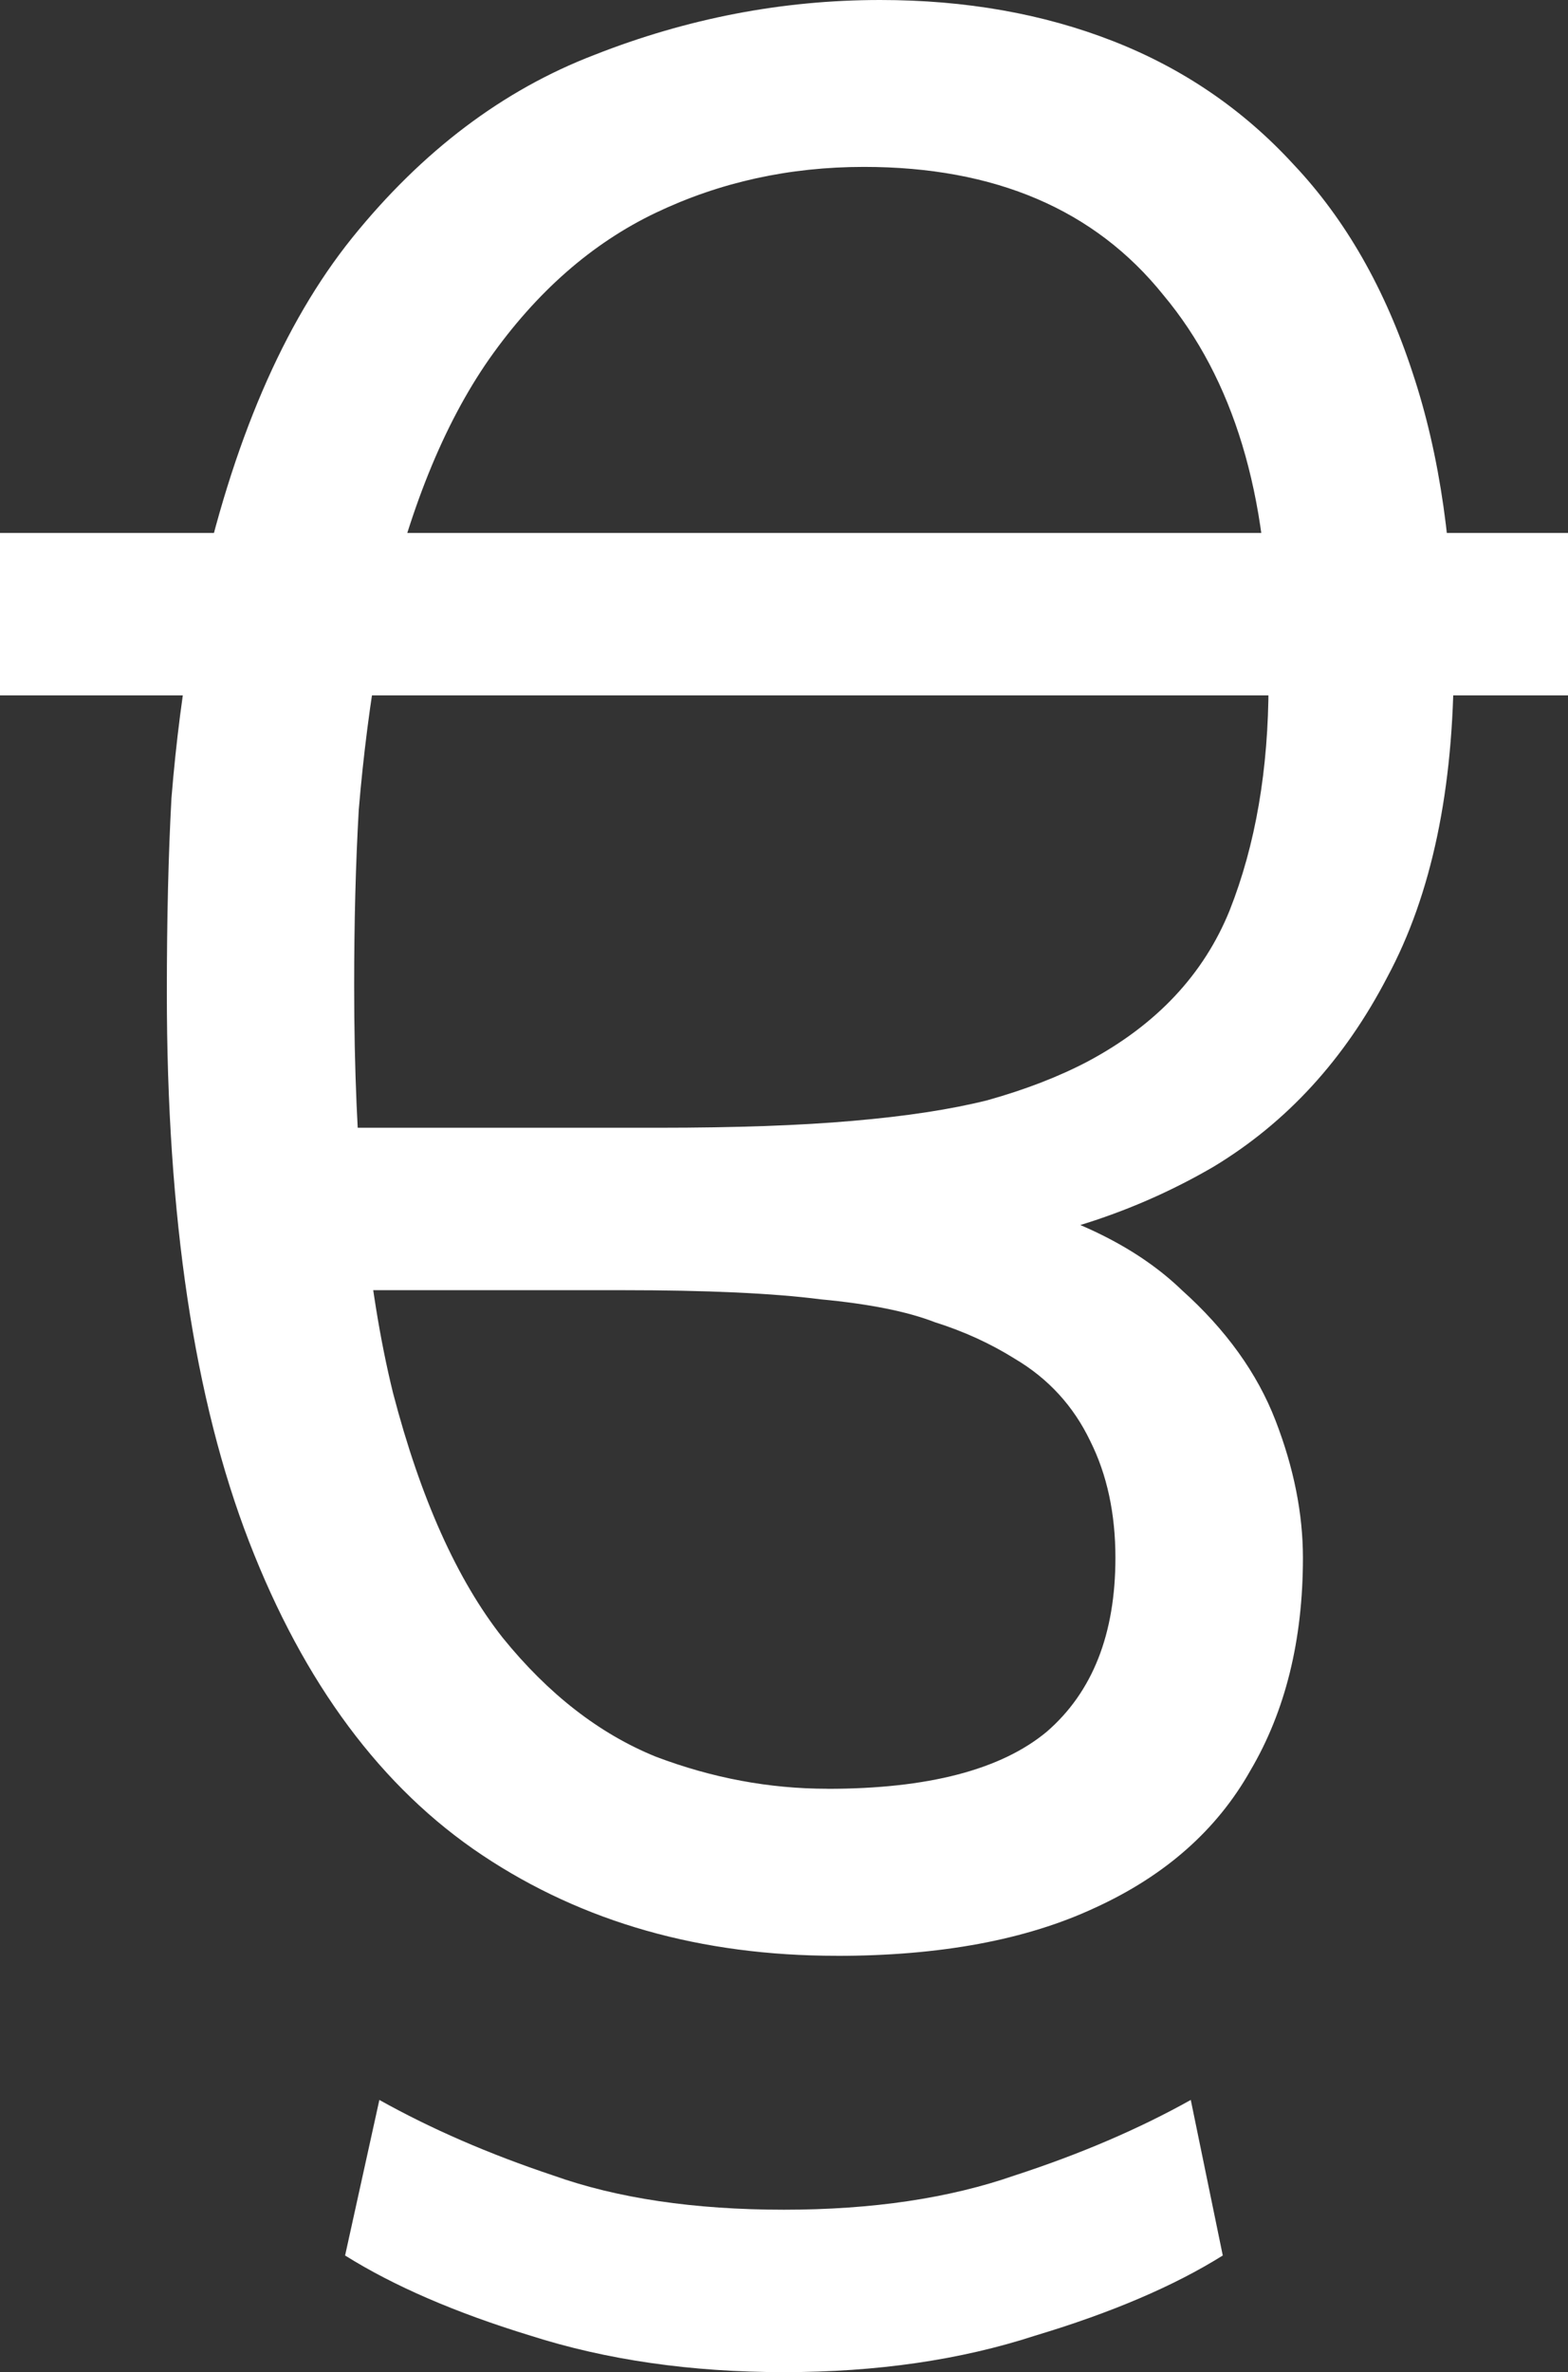 <svg width="24.2mm" height="36.583mm" version="1.1" viewBox="0 0 24.2 36.583" xmlns="http://www.w3.org/2000/svg">
 <rect x="0" y="0" width="24.2" height="36.583" fill="#333333" stroke="none"/>
 <g transform="translate(-43.931 -30.08)">
  <g stroke-width=".265" aria-label="ਉ">
   <path fill="white" d="m56.842 60.242q-3.14 0-5.468-1.552-2.328-1.552-3.598-4.833t-1.27-8.467q0-1.693 0.071-2.999 0.106-1.305 0.318-2.469l0.106-0.67q0.776-3.528 2.364-5.503 1.623-2.011 3.739-2.822 2.152-0.847 4.41-0.847 1.976 0 3.598 0.635 1.623 0.635 2.787 1.905 1.199 1.27 1.834 3.21 0.635 1.905 0.635 4.445 0 2.963-1.023 4.868-0.988 1.905-2.681 2.928-1.693 0.988-3.739 1.27l0.459-0.776q1.799 0.459 2.787 1.411 1.023 0.917 1.446 2.011 0.423 1.094 0.423 2.117 0 1.905-0.811 3.281-0.776 1.376-2.399 2.117-1.587 0.741-3.986 0.741zm-0.141-2.575q2.328 0 3.387-0.882 1.058-0.917 1.058-2.681 0-1.023-0.388-1.799-0.388-0.811-1.164-1.27-0.564-0.353-1.235-0.564-0.635-0.247-1.764-0.353-1.094-0.141-3.069-0.141h-4.763l-0.353-2.505h5.68q1.799 0 2.999-0.106 1.235-0.106 2.081-0.318 0.882-0.247 1.552-0.6 1.587-0.847 2.187-2.328 0.6-1.517 0.6-3.493v-0.635q0-3.422-1.623-5.362-1.587-1.976-4.621-1.976-1.729 0-3.21 0.706-1.482 0.706-2.575 2.258-1.058 1.517-1.623 4.022l-0.071 0.459q-0.212 1.199-0.318 2.469-0.071 1.235-0.071 2.716 0 3.845 0.6 6.279 0.635 2.434 1.693 3.775 1.058 1.305 2.364 1.834 1.305 0.494 2.646 0.494zm-12.771-16.863v-2.505h24.201v2.505zm12.1 25.859q-2.152 0-3.916-0.564-1.729-0.529-2.857-1.235l0.529-2.399q1.199 0.67 2.681 1.164 1.482 0.529 3.563 0.529 2.046 0 3.563-0.529 1.517-0.494 2.716-1.164l0.494 2.399q-1.129 0.706-2.893 1.235-1.729 0.564-3.881 0.564z"/>
  </g>
 </g>
</svg>
